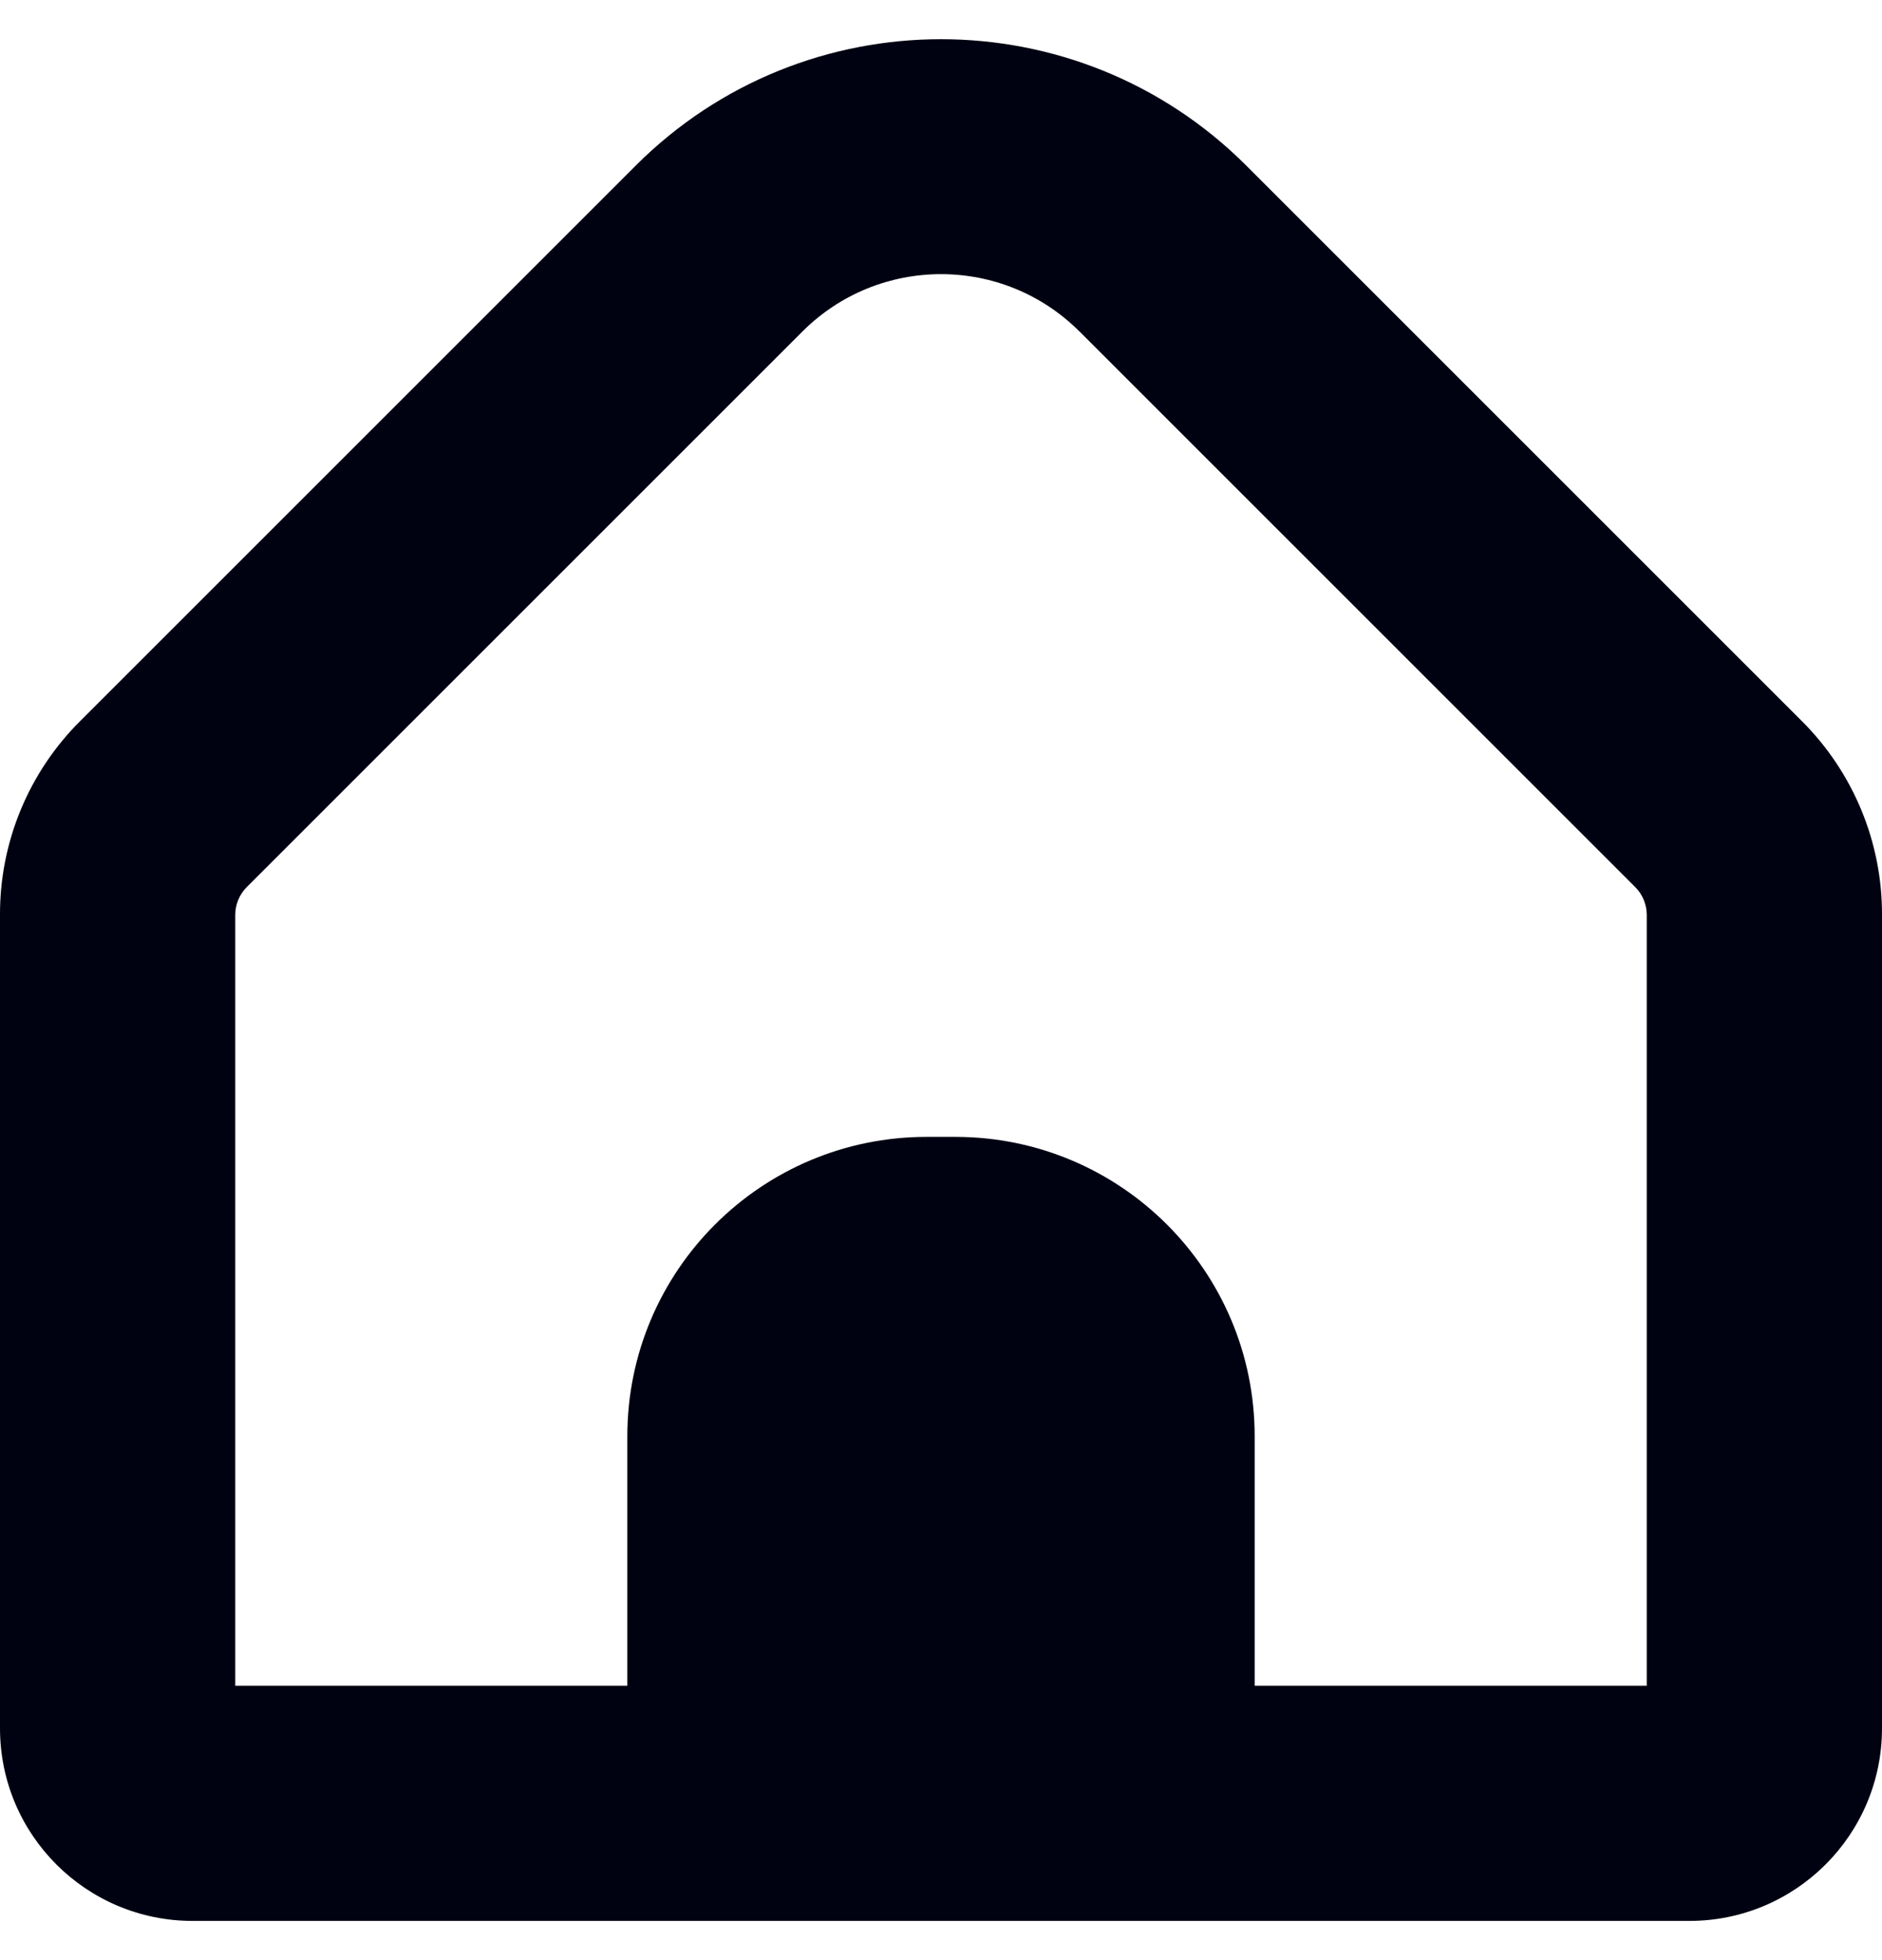 <svg width="24" height="25" viewBox="0 0 24 25" fill="none" xmlns="http://www.w3.org/2000/svg">
<path d="M22.975 9.194L15.889 2.108C13.739 -0.036 10.26 -0.036 8.111 2.108L1.025 9.194C0.366 9.849 -0.003 10.74 -0 11.669V22.047C0.002 23.402 1.1 24.499 2.455 24.5H21.545C22.899 24.499 23.998 23.402 24 22.047V11.669C24.003 10.74 23.633 9.849 22.975 9.194ZM21 21.5H16V18.318C16 16.209 14.29 14.5 12.182 14.5H11.818C9.709 14.5 8 16.209 8 18.318V21.5H3V11.669C3 11.536 3.053 11.409 3.146 11.315L10.232 4.229C11.208 3.253 12.791 3.252 13.767 4.229C13.768 4.229 13.768 4.229 13.768 4.229L20.854 11.315C20.947 11.409 21 11.536 21 11.669V21.5H21Z" fill="#000212"/>
</svg>
